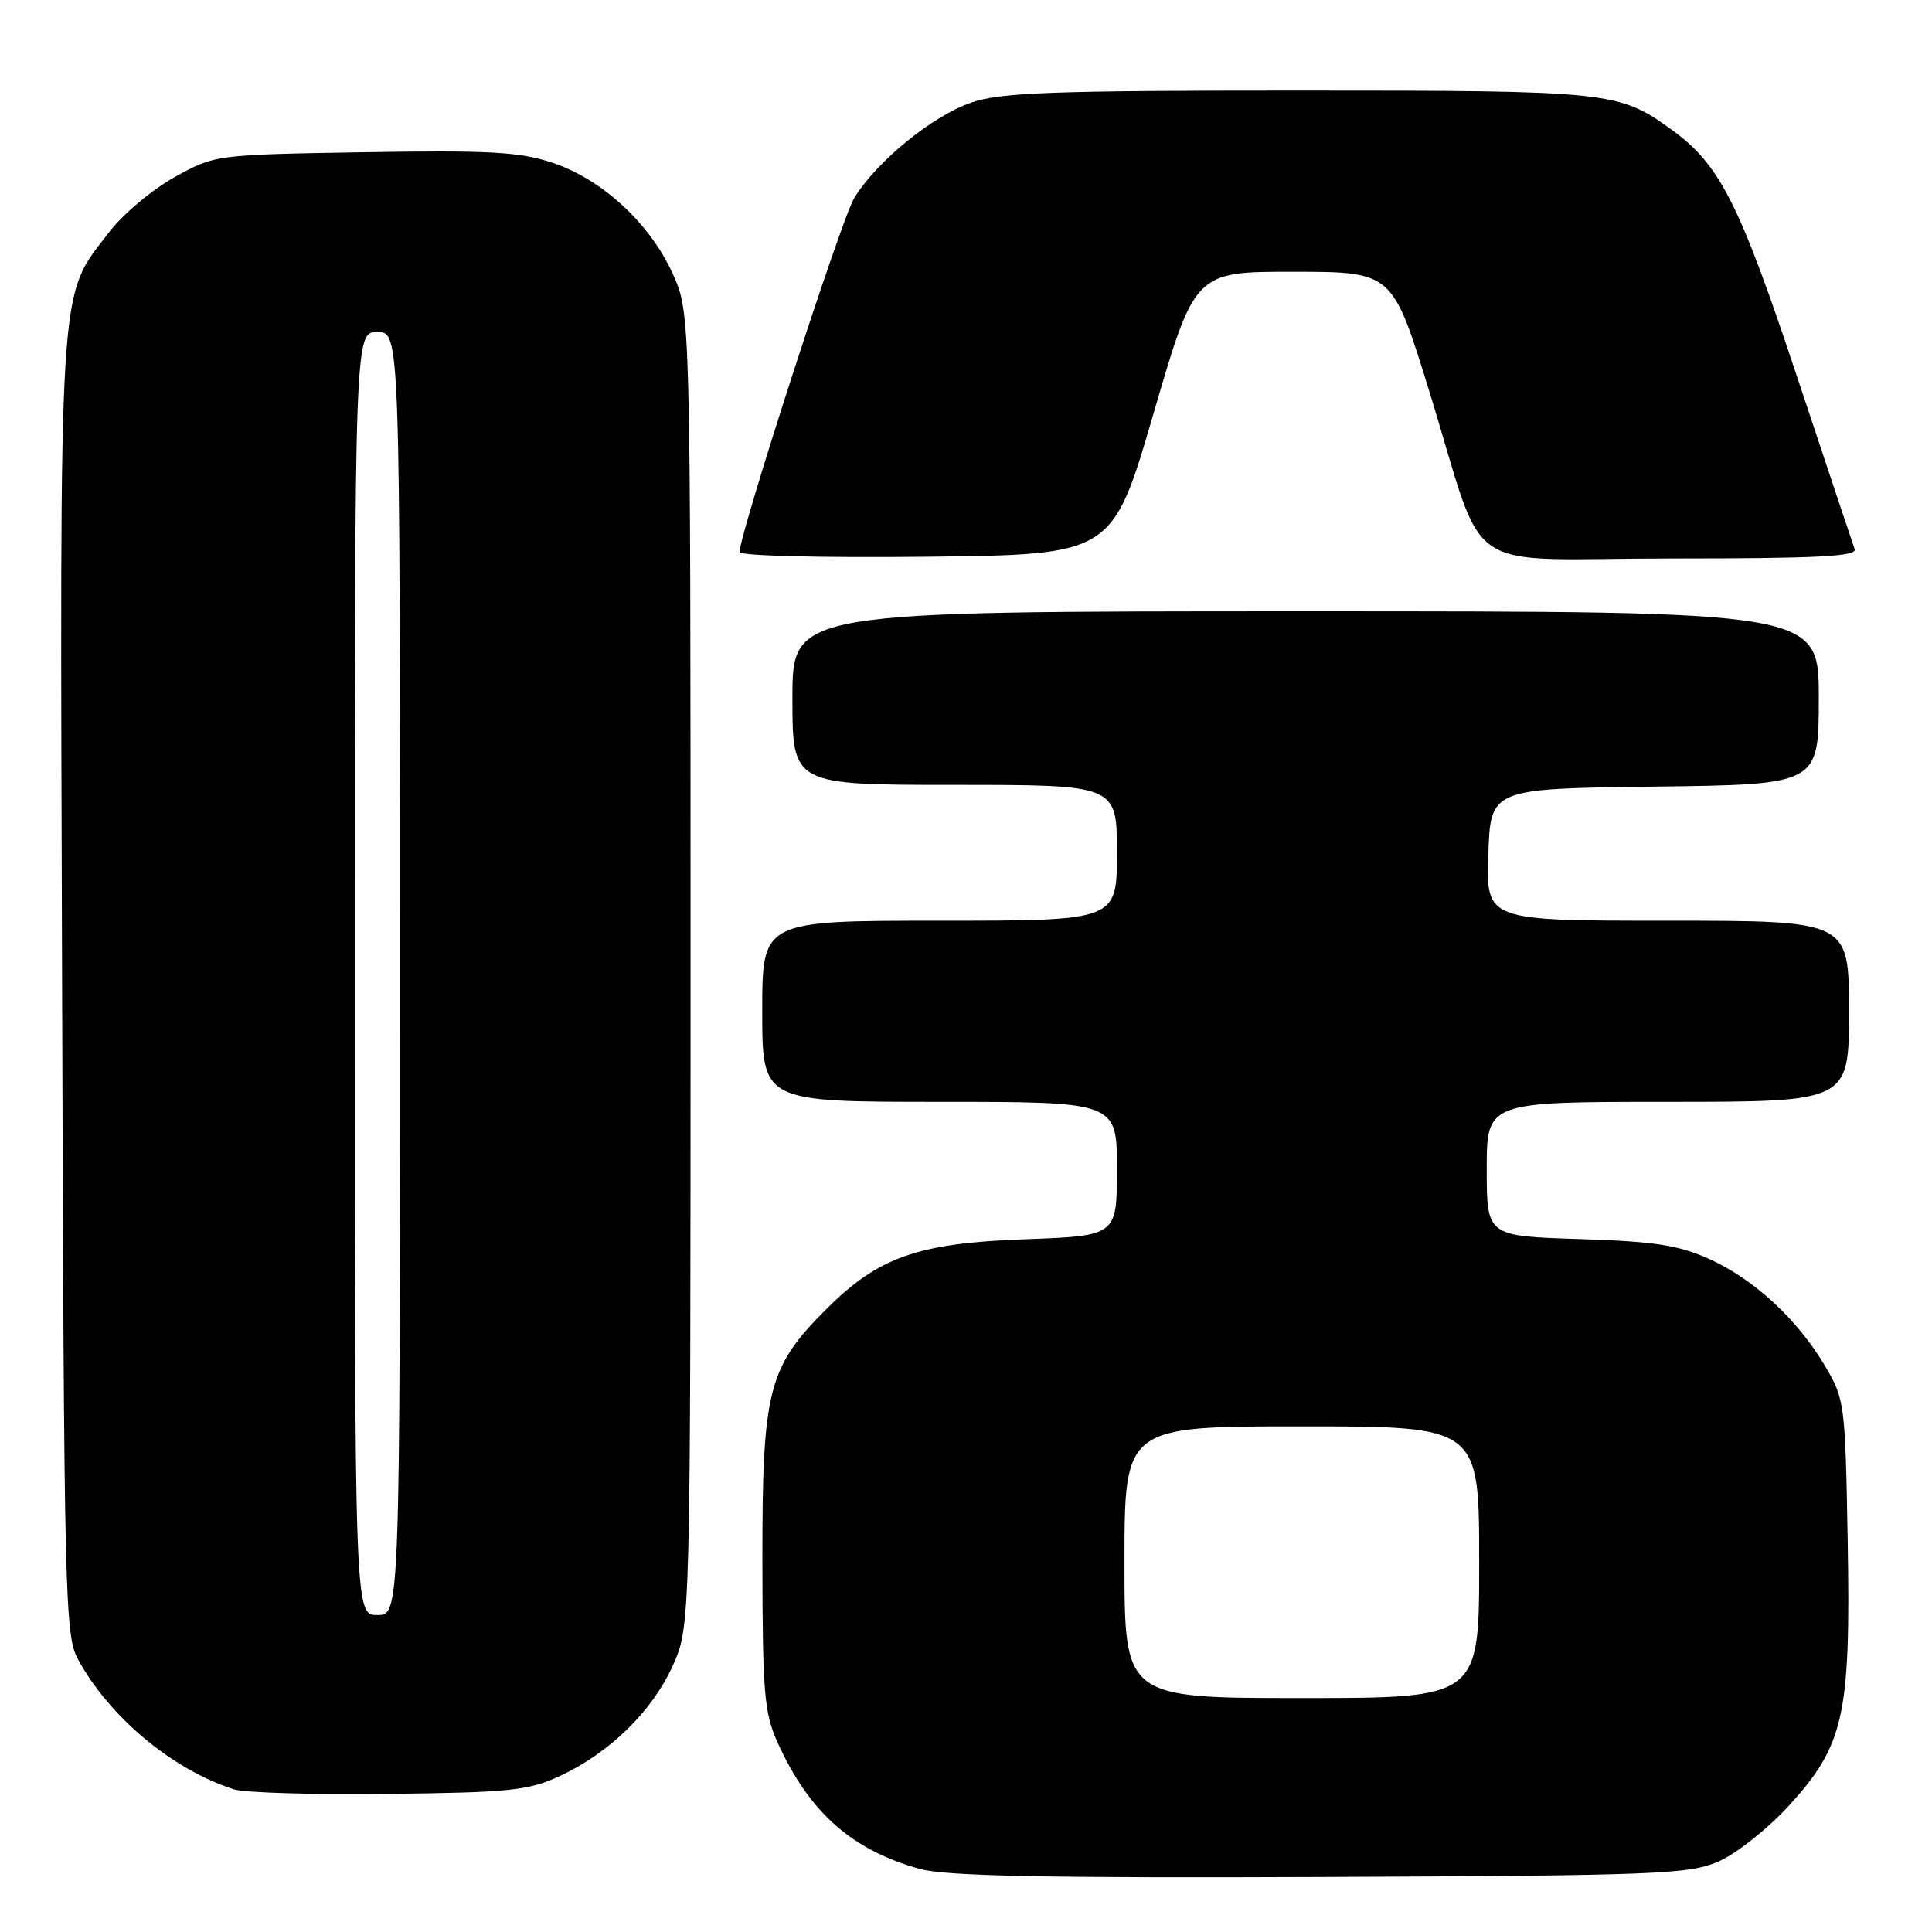 <?xml version="1.0" encoding="UTF-8" standalone="no"?>
<!DOCTYPE svg PUBLIC "-//W3C//DTD SVG 1.1//EN" "http://www.w3.org/Graphics/SVG/1.1/DTD/svg11.dtd" >
<svg xmlns="http://www.w3.org/2000/svg" xmlns:xlink="http://www.w3.org/1999/xlink" version="1.1" viewBox="0 0 256 256">
 <g >
 <path fill="currentColor"
d=" M 227.75 246.64 C 230.08 245.62 234.24 242.32 236.99 239.32 C 244.36 231.26 245.23 227.34 244.83 204.23 C 244.51 186.01 244.43 185.38 241.83 181.00 C 238.16 174.81 232.45 169.53 226.50 166.83 C 222.40 164.98 219.29 164.50 209.25 164.18 C 197.00 163.79 197.00 163.79 197.00 154.90 C 197.00 146.00 197.00 146.00 221.00 146.00 C 245.00 146.00 245.00 146.00 245.00 134.00 C 245.00 122.00 245.00 122.00 220.96 122.00 C 196.92 122.00 196.92 122.00 197.21 113.25 C 197.50 104.50 197.50 104.50 219.25 104.23 C 241.00 103.96 241.00 103.96 241.00 92.48 C 241.00 81.00 241.00 81.00 173.00 81.00 C 105.00 81.00 105.00 81.00 105.00 92.50 C 105.00 104.00 105.00 104.00 126.50 104.00 C 148.00 104.00 148.00 104.00 148.00 113.00 C 148.00 122.00 148.00 122.00 124.50 122.00 C 101.00 122.00 101.00 122.00 101.00 134.00 C 101.00 146.00 101.00 146.00 124.50 146.00 C 148.00 146.00 148.00 146.00 148.00 154.88 C 148.00 163.76 148.00 163.76 135.75 164.21 C 121.62 164.72 116.38 166.57 109.48 173.48 C 101.77 181.18 101.00 184.22 101.02 206.74 C 101.04 224.43 101.26 226.97 103.07 230.97 C 107.25 240.18 112.90 245.17 121.95 247.66 C 125.35 248.59 138.76 248.86 175.00 248.71 C 219.81 248.52 223.82 248.36 227.75 246.64 Z  M 74.12 235.36 C 80.74 232.30 86.39 226.79 89.13 220.74 C 91.50 215.50 91.50 215.50 91.50 128.50 C 91.50 41.50 91.50 41.50 89.14 36.27 C 86.12 29.60 79.78 23.75 73.19 21.56 C 68.86 20.12 64.86 19.90 48.27 20.17 C 28.50 20.50 28.50 20.50 23.12 23.48 C 20.16 25.12 16.25 28.41 14.43 30.80 C 7.66 39.66 7.93 35.39 8.23 130.57 C 8.48 211.74 8.60 216.69 10.33 219.86 C 14.53 227.55 22.84 234.48 31.00 237.10 C 32.38 237.55 41.60 237.82 51.50 237.70 C 67.52 237.52 70.01 237.26 74.12 235.36 Z  M 152.86 54.75 C 158.33 36.00 158.33 36.00 171.41 36.01 C 184.50 36.02 184.50 36.02 189.36 51.76 C 197.14 76.94 192.89 74.00 221.56 74.00 C 240.86 74.00 246.11 73.73 245.75 72.75 C 245.50 72.06 242.05 61.74 238.08 49.80 C 230.45 26.85 227.88 21.80 221.48 17.17 C 214.48 12.11 213.41 12.00 172.03 12.00 C 139.46 12.00 132.63 12.25 128.73 13.58 C 123.56 15.34 116.14 21.39 113.17 26.28 C 111.48 29.06 98.00 70.71 98.00 73.15 C 98.00 73.65 108.87 73.92 122.70 73.77 C 147.40 73.50 147.40 73.50 152.86 54.75 Z  M 149.00 207.00 C 149.00 189.00 149.00 189.00 172.50 189.00 C 196.00 189.00 196.00 189.00 196.00 207.00 C 196.00 225.00 196.00 225.00 172.50 225.00 C 149.00 225.00 149.00 225.00 149.00 207.00 Z  M 47.00 129.00 C 47.00 44.00 47.00 44.00 50.00 44.00 C 53.00 44.00 53.00 44.00 53.00 129.00 C 53.00 214.00 53.00 214.00 50.00 214.00 C 47.00 214.00 47.00 214.00 47.00 129.00 Z "/>
</g>
</svg>